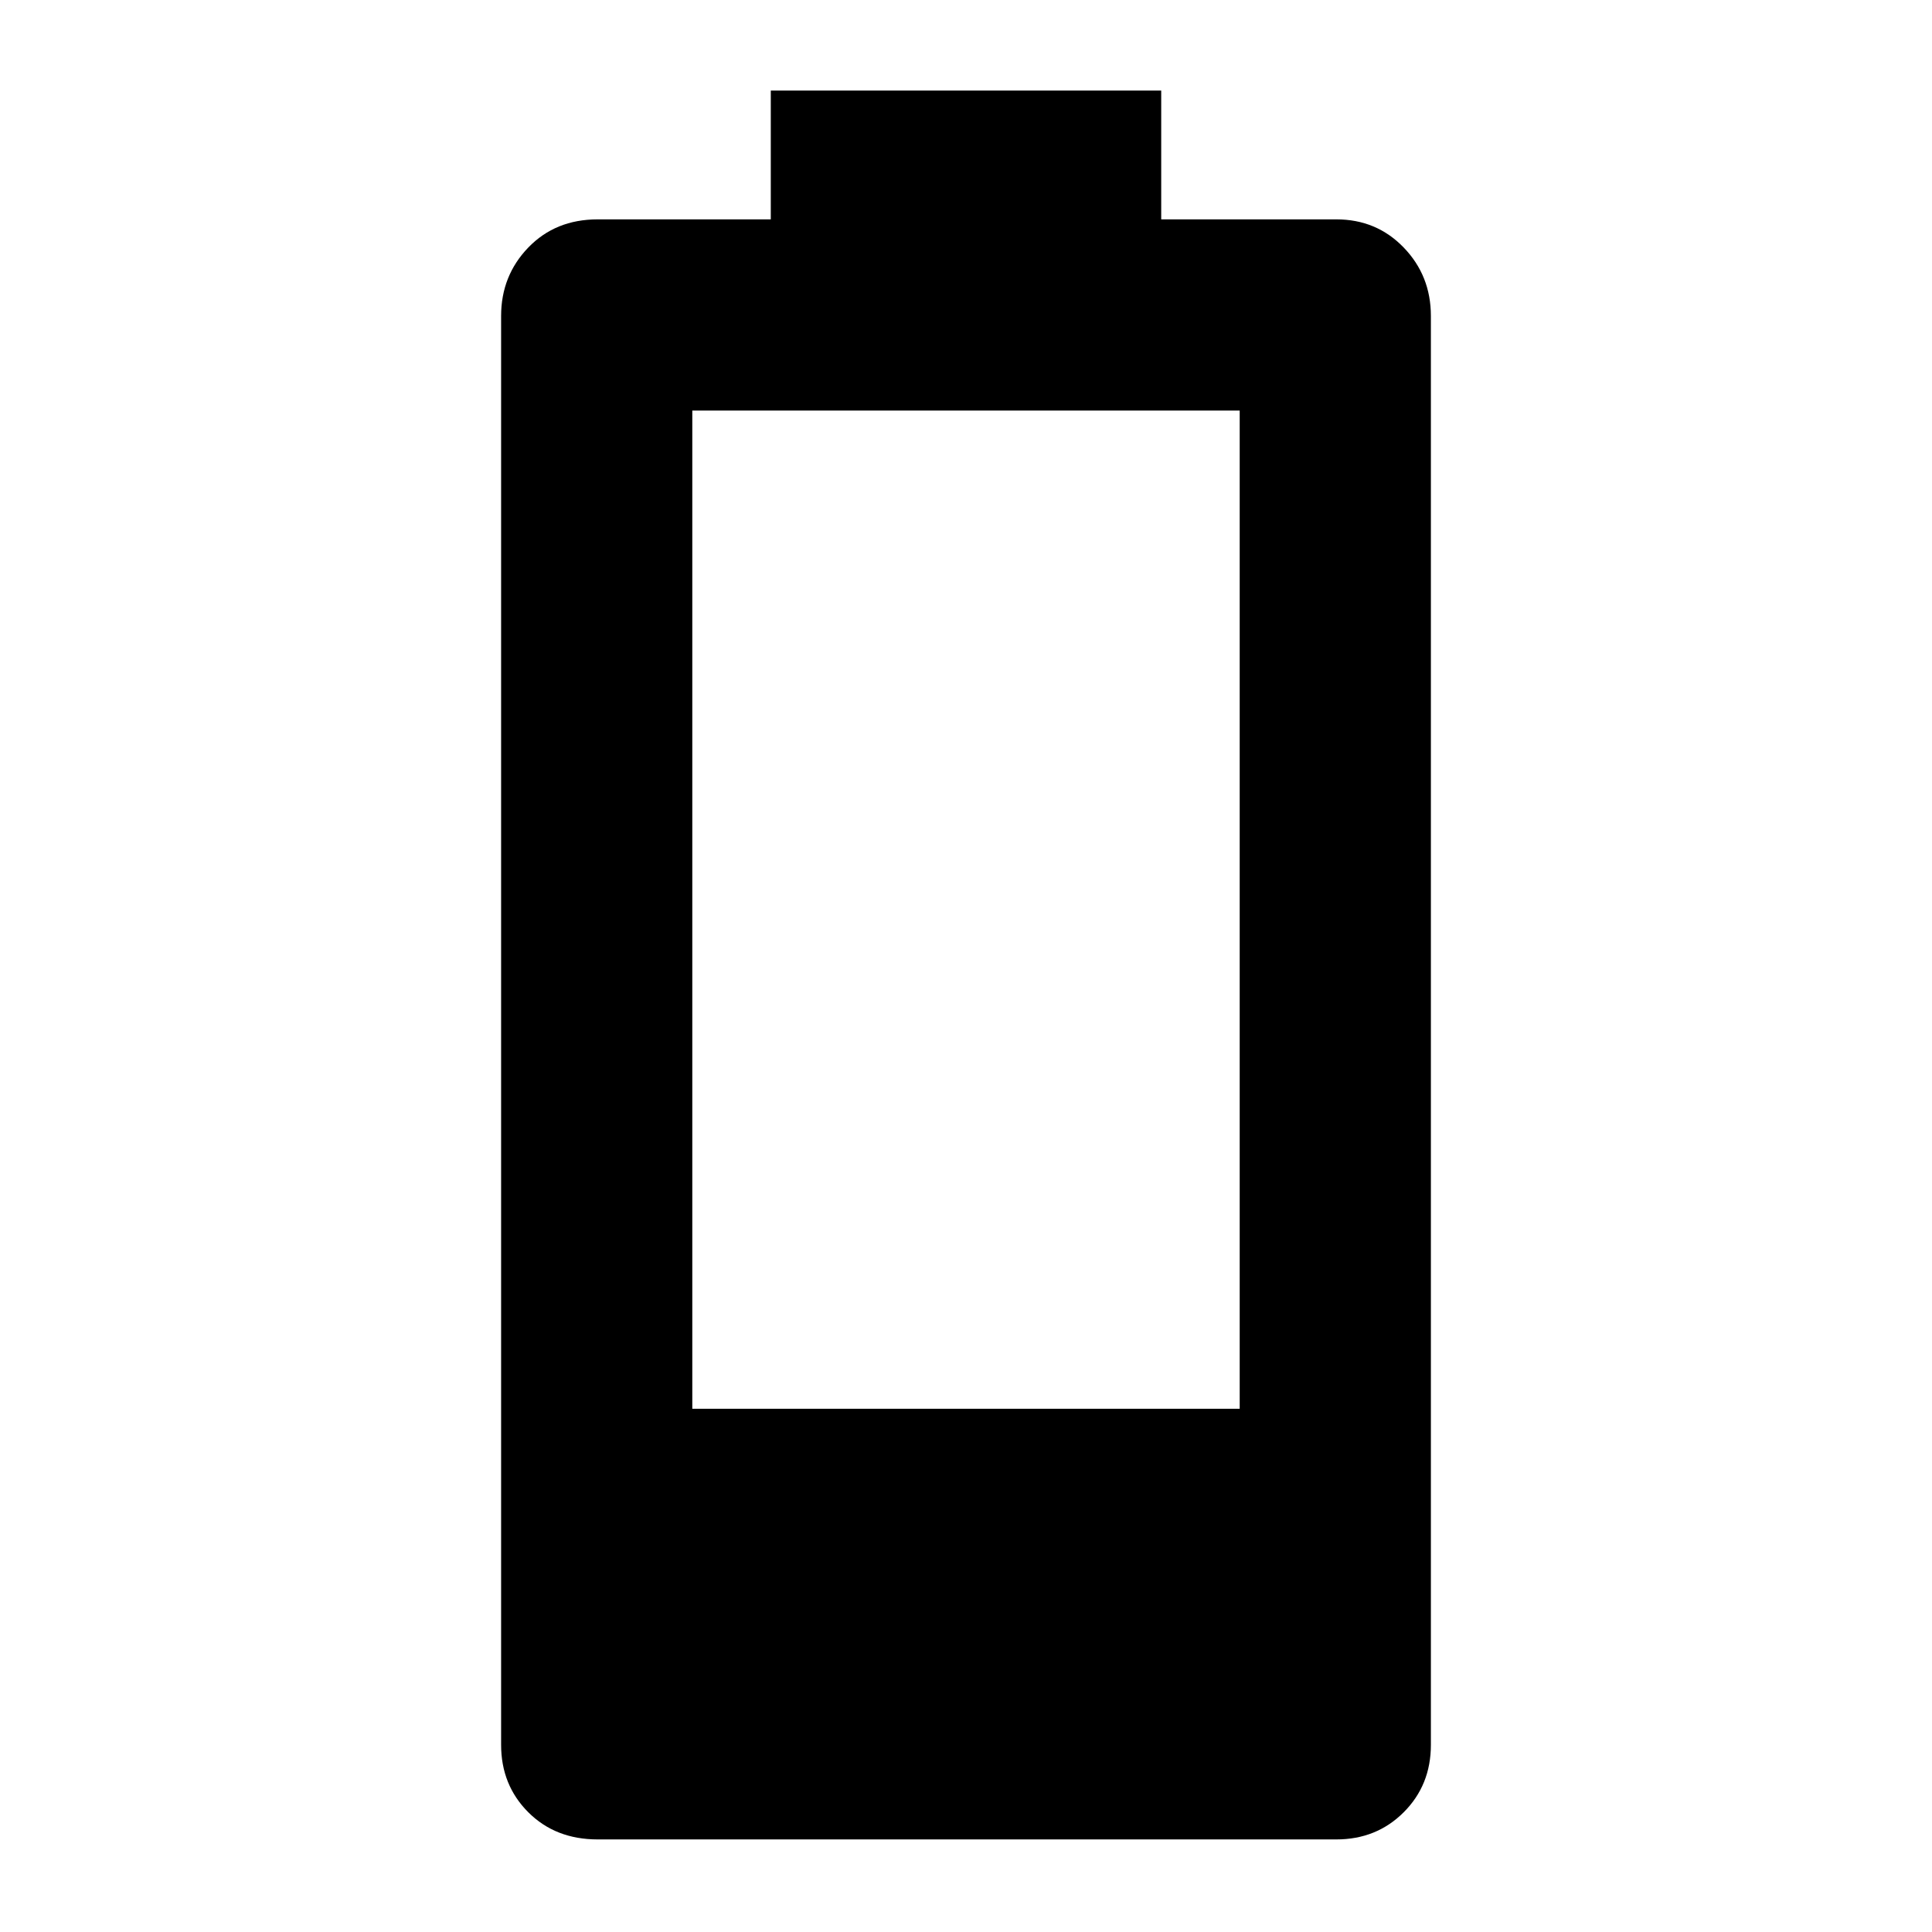 <svg xmlns="http://www.w3.org/2000/svg" height="48" width="48"><path d="M14.85 45.7q-1.05 0-1.725-.675t-.675-1.675V7.85q0-1 .675-1.7t1.725-.7h4.3v-3.2h9.7v3.2h4.35q1 0 1.675.7t.675 1.7v35.5q0 1-.675 1.675T33.2 45.7ZM17.2 35h13.6V10.2H17.2Z"/></svg>